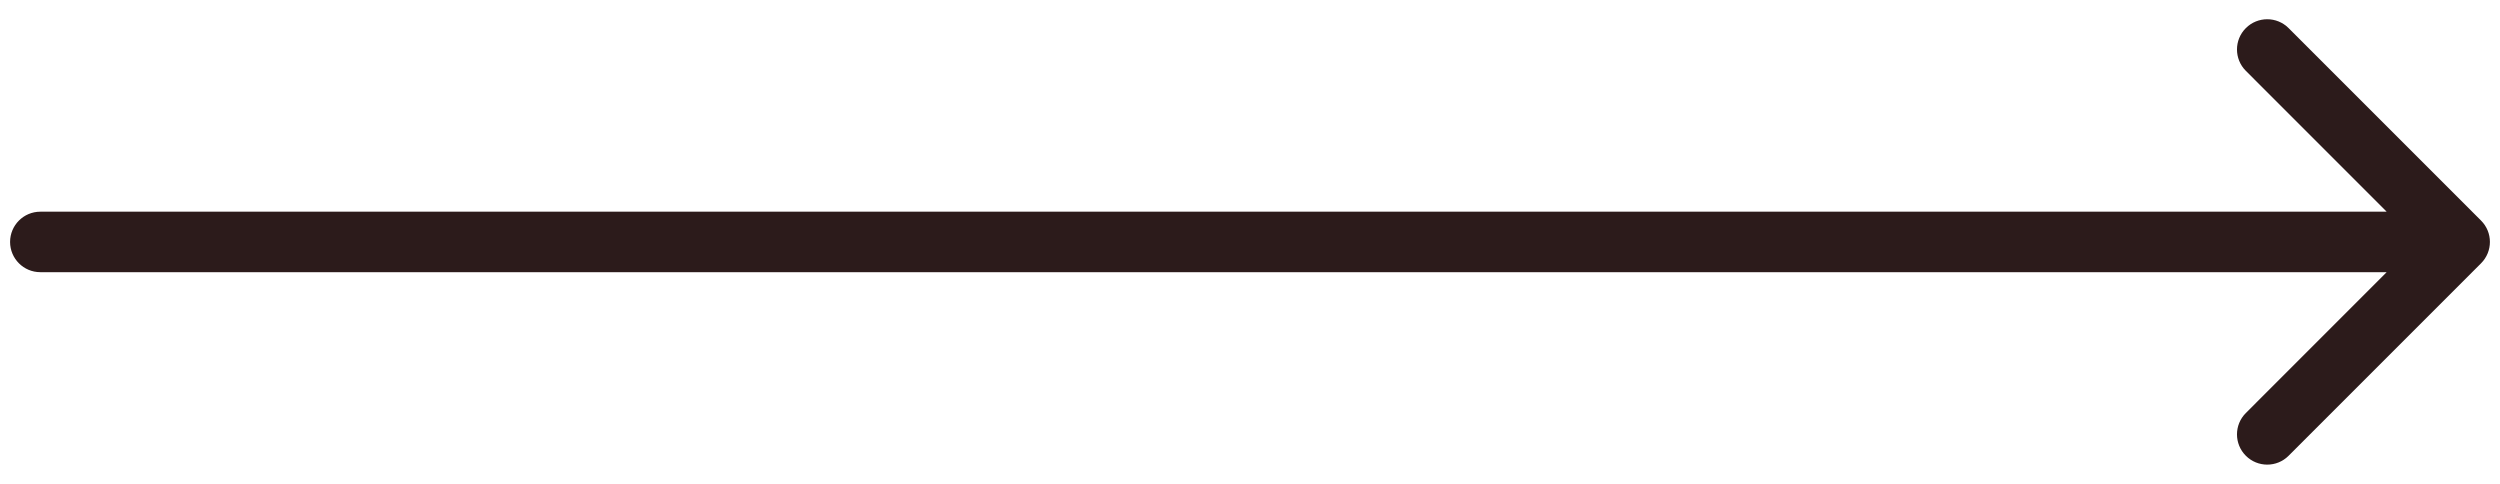 <svg width="62" height="12" viewBox="0 0 62 12" fill="none" xmlns="http://www.w3.org/2000/svg">
<path d="M1 5.25C0.586 5.25 0.25 5.586 0.25 6C0.25 6.414 0.586 6.75 1 6.75V5.25ZM61.53 6.53C61.823 6.237 61.823 5.763 61.53 5.47L56.757 0.697C56.465 0.404 55.99 0.404 55.697 0.697C55.404 0.99 55.404 1.464 55.697 1.757L59.939 6L55.697 10.243C55.404 10.536 55.404 11.01 55.697 11.303C55.99 11.596 56.465 11.596 56.757 11.303L61.53 6.53ZM1 6.75H61V5.25H1V6.75Z" fill="#2C1B1B"/>
</svg>

